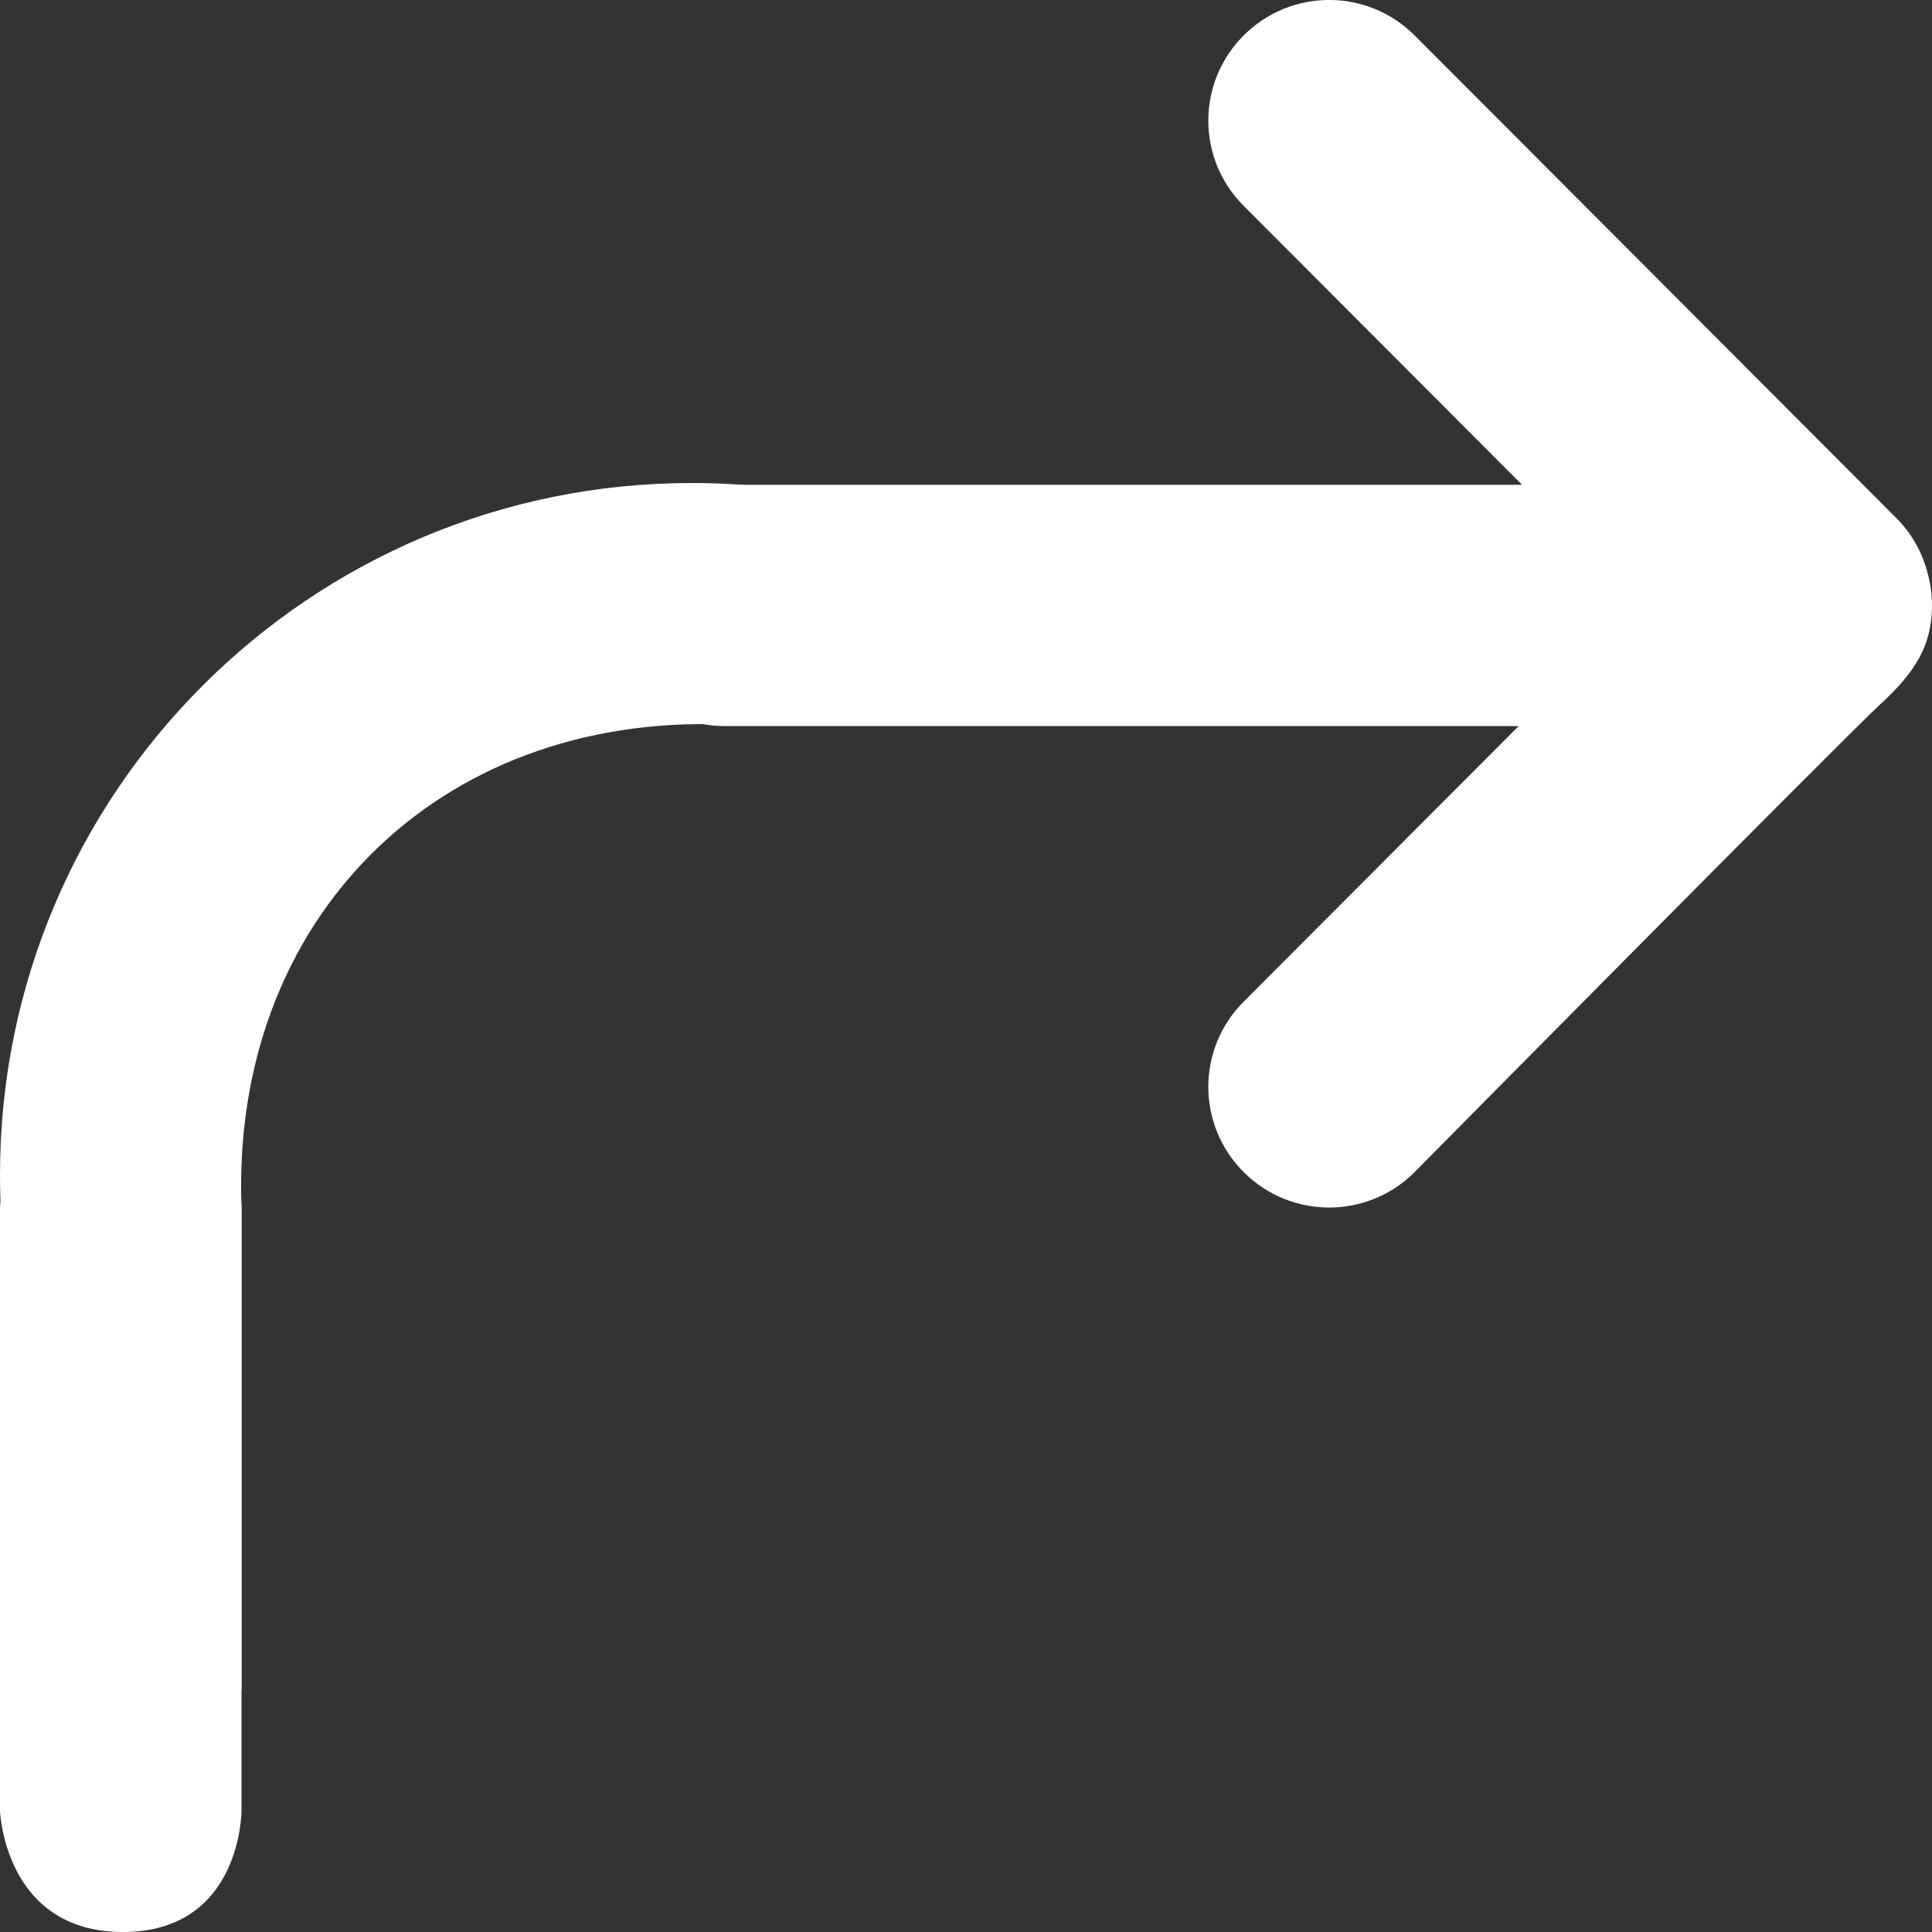 <?xml version="1.0" encoding="UTF-8"?>
<svg width="16px" height="16px" viewBox="0 0 16 16" version="1.1" xmlns="http://www.w3.org/2000/svg" xmlns:xlink="http://www.w3.org/1999/xlink">
    <rect x="0" y="0" width="16" height="16" fill="#333333" stroke="none"/>
    <!-- Generator: Sketch 41.1 (35376) - http://www.bohemiancoding.com/sketch -->
    <title>arrow</title>
    <desc>Created with Sketch.</desc>
    <defs></defs>
    <g id="tasks" stroke="none" stroke-width="1" fill="none" fill-rule="evenodd">
        <g id="edit_task_sg" transform="translate(-1263, -66)" fill="#FFFFFF">
            <g id="Group-5" transform="translate(1250, 57)">
                <g id="arrow" transform="translate(13, 9)">
                    <path d="M15.968,4.764 C15.989,4.844 16,4.928 16,5.014 C16,5.355 15.851,5.576 15.567,5.837 C15.283,6.098 11.715,9.707 11.715,9.707 C11.324,10.098 10.691,10.098 10.3,9.707 C9.909,9.317 9.909,8.685 10.3,8.295 L12.577,6.013 L6.001,6.013 C5.448,6.013 5,5.566 5,5.014 C5,4.462 5.448,4.015 6.001,4.015 L12.605,4.015 L10.3,1.705 C9.909,1.315 9.909,0.683 10.3,0.293 C10.691,-0.098 11.324,-0.098 11.715,0.293 C11.715,0.293 15.672,4.257 15.702,4.288 C15.839,4.424 15.927,4.59 15.968,4.764 Z M0,10.002 C0,10.002 0.036,9 1.018,9 C2,9 2,10.002 2,10.002 L2,14.998 C2,14.998 2,16 1.018,16 C0.036,16 0,14.998 0,14.998 L0,10.002 L0,10.002 L0,10.002 Z" id="Combined-Shape"></path>
                    <path d="M5.729,4 C2.565,4 4.72510919e-13,6.565 4.72510919e-13,9.729 C4.72510919e-13,11.426 0.738,12.951 2,14 L2,10 C1.91,7.62 3.62,5.91 6,6 L10,6 C8.951,4.738 7.426,4 5.729,4 Z" id="Combined-Shape"></path>
                </g>
            </g>
        </g>
    </g>
</svg>
